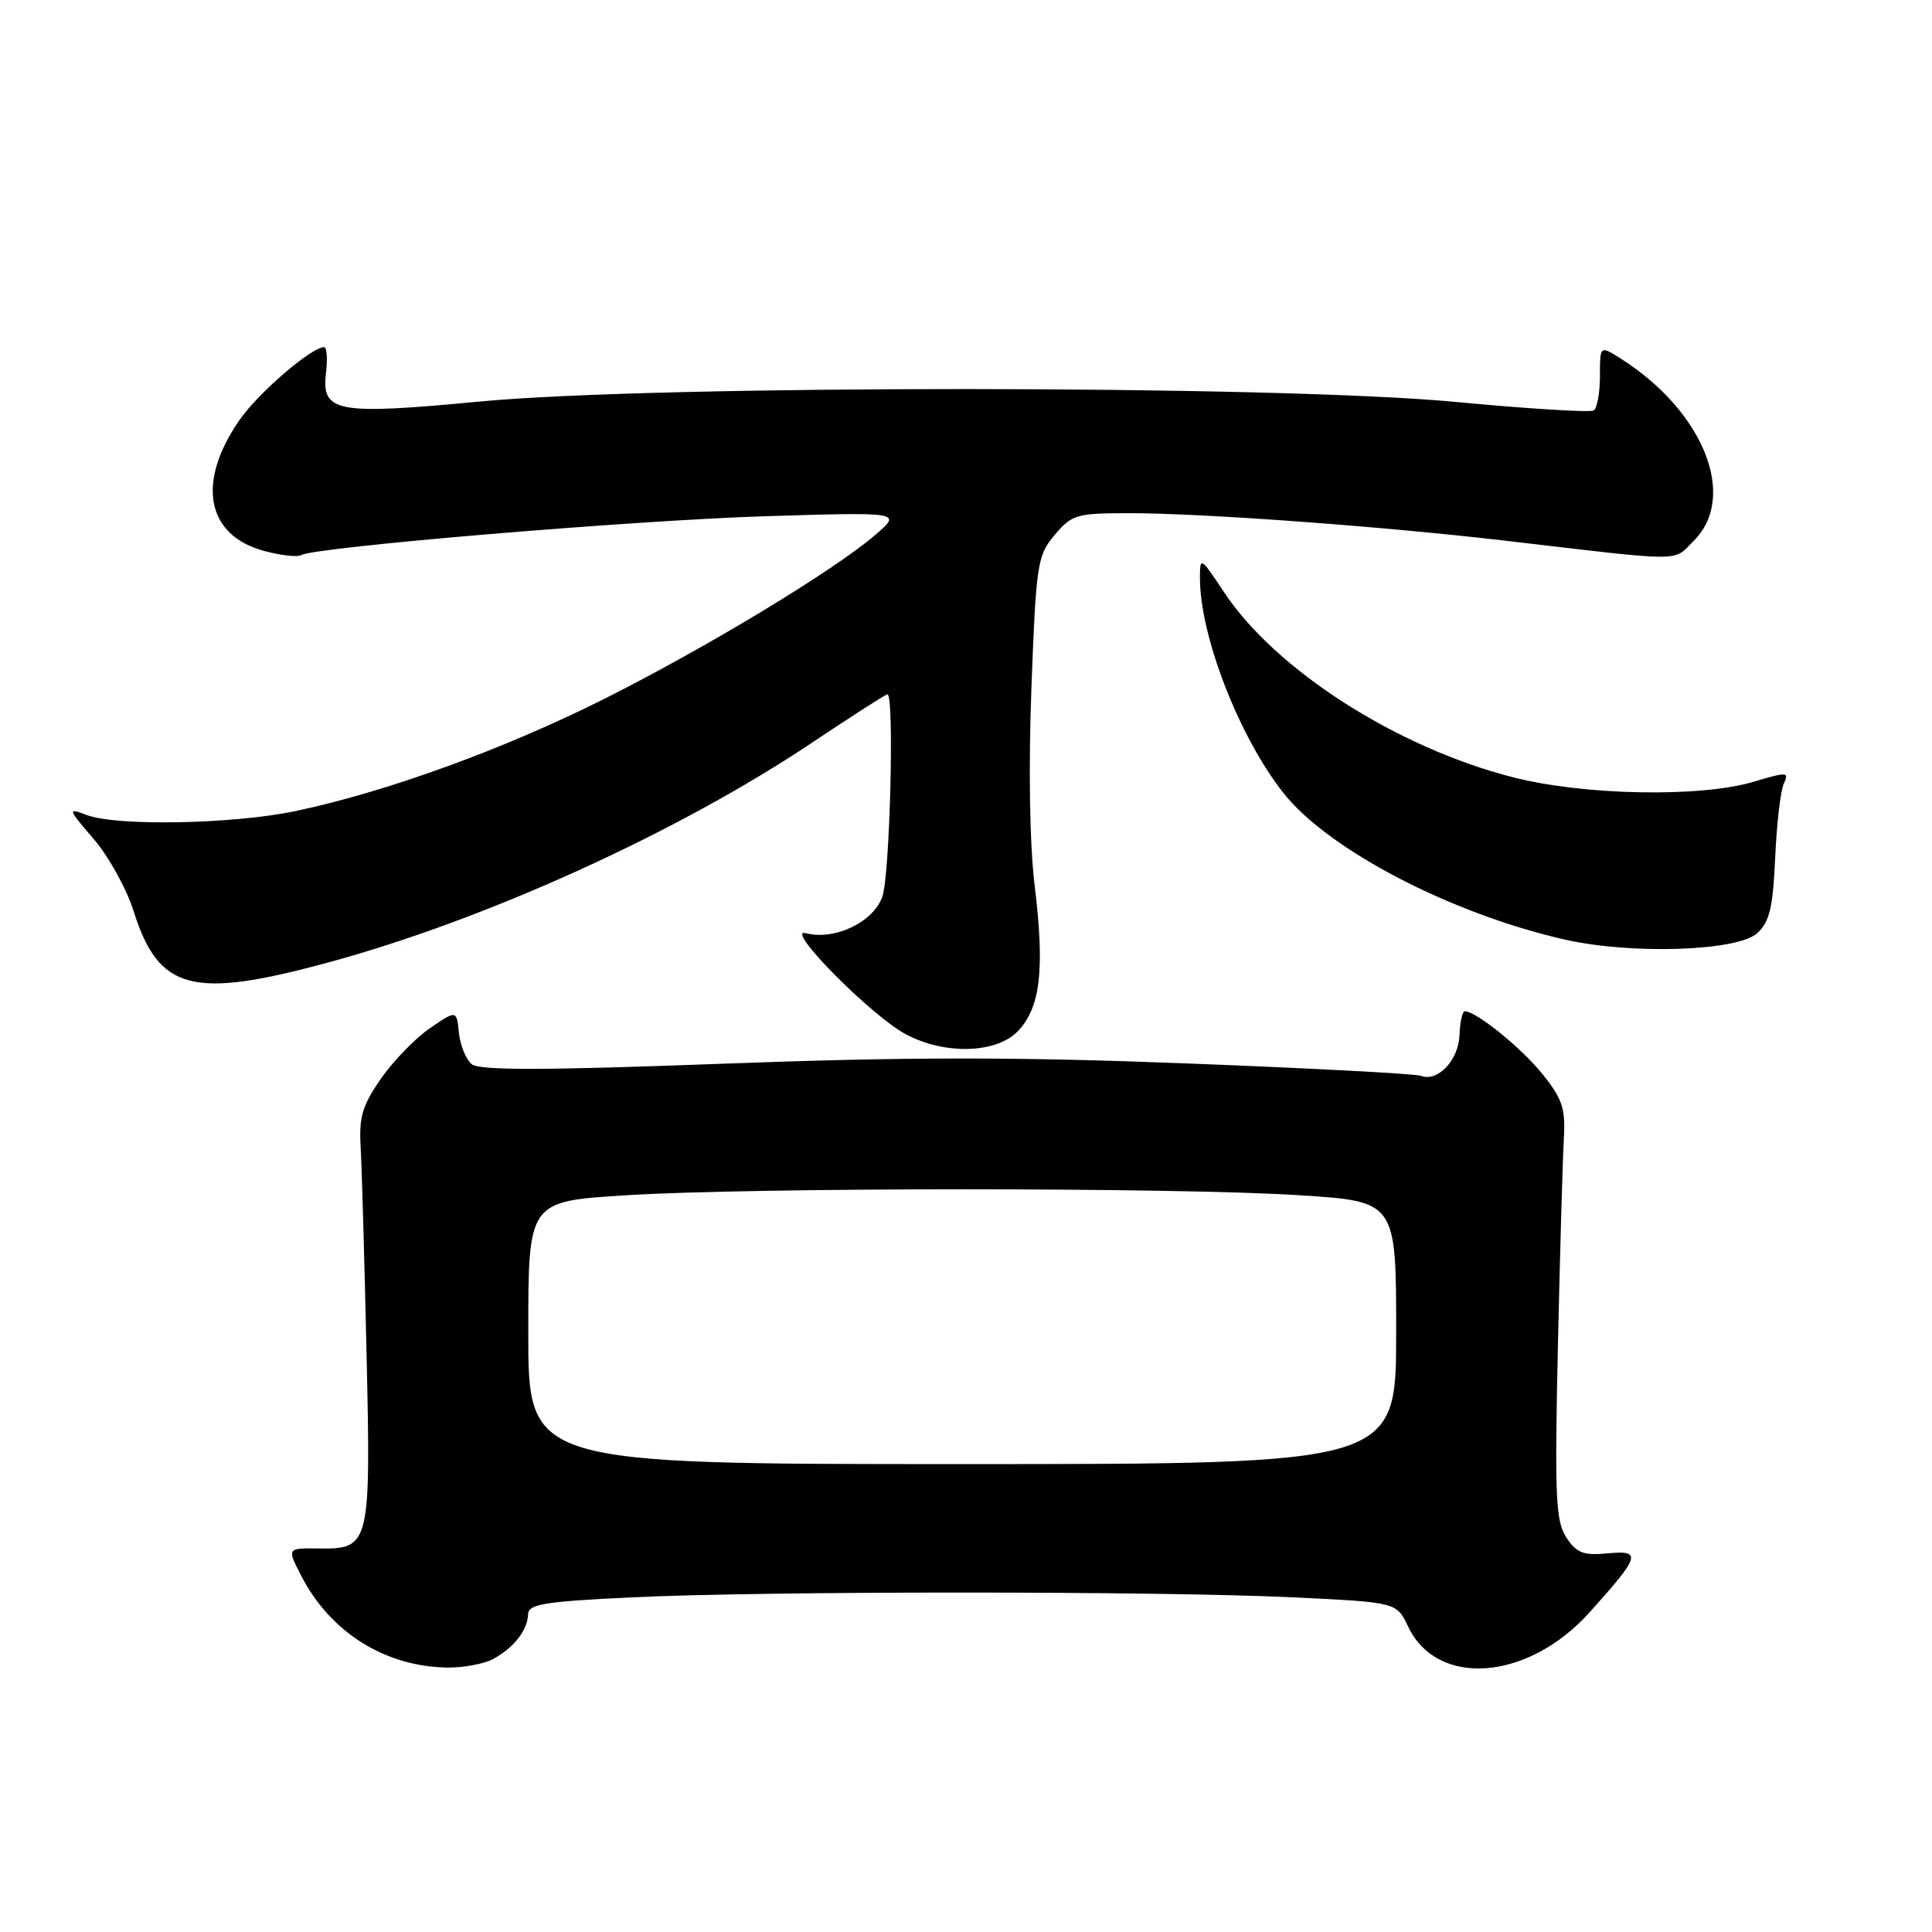 <?xml version="1.0" encoding="UTF-8" standalone="no"?>
<!DOCTYPE svg PUBLIC "-//W3C//DTD SVG 1.1//EN" "http://www.w3.org/Graphics/SVG/1.1/DTD/svg11.dtd" >
<svg xmlns="http://www.w3.org/2000/svg" xmlns:xlink="http://www.w3.org/1999/xlink" version="1.1" viewBox="0 0 256 256">
 <g >
 <path fill="currentColor"
d=" M 65.32 219.84 C 68.05 218.38 69.93 215.98 69.97 213.91 C 70.00 212.56 72.12 212.21 83.66 211.66 C 101.28 210.81 153.74 210.81 171.37 211.66 C 185.05 212.31 185.05 212.31 186.58 215.52 C 190.44 223.66 202.47 222.72 210.62 213.65 C 217.37 206.15 217.60 205.39 213.00 205.83 C 209.81 206.13 208.90 205.78 207.55 203.72 C 206.13 201.55 205.99 198.35 206.43 178.37 C 206.71 165.79 207.07 153.40 207.22 150.84 C 207.45 146.90 207.01 145.58 204.40 142.34 C 201.60 138.85 195.60 134.00 194.10 134.00 C 193.77 134.00 193.45 135.43 193.39 137.17 C 193.26 140.50 190.50 143.41 188.27 142.55 C 187.56 142.28 173.62 141.54 157.28 140.91 C 134.61 140.03 120.02 140.04 95.72 140.95 C 71.81 141.84 63.53 141.85 62.49 141.00 C 61.74 140.37 60.98 138.50 60.81 136.85 C 60.50 133.84 60.50 133.84 57.04 136.19 C 55.13 137.48 52.21 140.47 50.54 142.84 C 48.05 146.39 47.56 147.98 47.78 151.83 C 47.93 154.40 48.29 166.63 48.56 179.01 C 49.15 204.83 49.04 205.28 42.19 205.18 C 38.02 205.13 38.02 205.13 39.92 208.81 C 43.77 216.30 51.05 220.86 59.32 220.96 C 61.41 220.98 64.11 220.48 65.32 219.84 Z  M 134.91 136.60 C 137.87 133.45 138.44 128.44 137.11 117.45 C 136.43 111.91 136.27 101.78 136.67 91.11 C 137.29 74.69 137.45 73.62 139.75 70.88 C 142.03 68.18 142.64 68.00 149.65 68.00 C 159.41 68.00 183.14 69.74 199.50 71.65 C 223.59 74.47 221.61 74.48 224.45 71.64 C 230.28 65.81 225.73 54.48 214.75 47.51 C 212.00 45.77 212.00 45.77 212.00 49.83 C 212.00 52.06 211.63 54.11 211.17 54.39 C 210.72 54.67 202.50 54.17 192.92 53.26 C 169.08 51.01 86.96 50.98 63.50 53.21 C 44.62 55.01 42.59 54.63 43.19 49.48 C 43.42 47.57 43.31 46.00 42.95 46.00 C 41.26 46.00 34.20 52.08 31.71 55.69 C 26.00 63.95 27.33 70.94 35.02 73.01 C 37.23 73.60 39.43 73.85 39.90 73.56 C 41.64 72.49 84.10 68.93 101.50 68.40 C 119.50 67.85 119.50 67.85 116.00 70.86 C 110.48 75.61 93.64 85.79 80.00 92.64 C 66.75 99.28 51.19 104.94 39.16 107.47 C 30.89 109.21 15.45 109.50 11.48 107.99 C 8.92 107.02 8.95 107.13 12.42 111.18 C 14.40 113.49 16.77 117.77 17.69 120.69 C 21.03 131.27 25.45 132.44 43.57 127.51 C 64.38 121.86 89.82 110.30 107.58 98.42 C 112.86 94.89 117.37 92.00 117.59 92.00 C 118.52 92.00 117.92 115.94 116.92 118.80 C 115.74 122.20 110.59 124.65 106.76 123.65 C 103.86 122.89 115.41 134.57 120.00 137.03 C 125.17 139.81 132.08 139.61 134.91 136.60 Z  M 232.83 123.66 C 234.48 122.16 234.92 120.30 235.22 113.66 C 235.42 109.17 235.93 104.75 236.37 103.82 C 237.10 102.28 236.79 102.26 232.42 103.57 C 225.39 105.69 209.91 105.41 200.47 102.99 C 185.06 99.05 169.00 88.76 162.18 78.45 C 159.07 73.76 159.00 73.72 159.00 76.62 C 159.00 84.29 164.21 97.69 170.08 105.10 C 176.04 112.62 192.29 121.08 207.35 124.50 C 216.19 126.50 230.20 126.04 232.83 123.66 Z  M 70.00 176.60 C 70.00 159.20 70.00 159.20 82.75 158.39 C 99.38 157.33 155.95 157.32 172.25 158.38 C 185.00 159.20 185.00 159.20 185.00 176.60 C 185.00 194.00 185.00 194.00 127.50 194.00 C 70.00 194.00 70.00 194.00 70.00 176.60 Z "/>
</g>
</svg>
